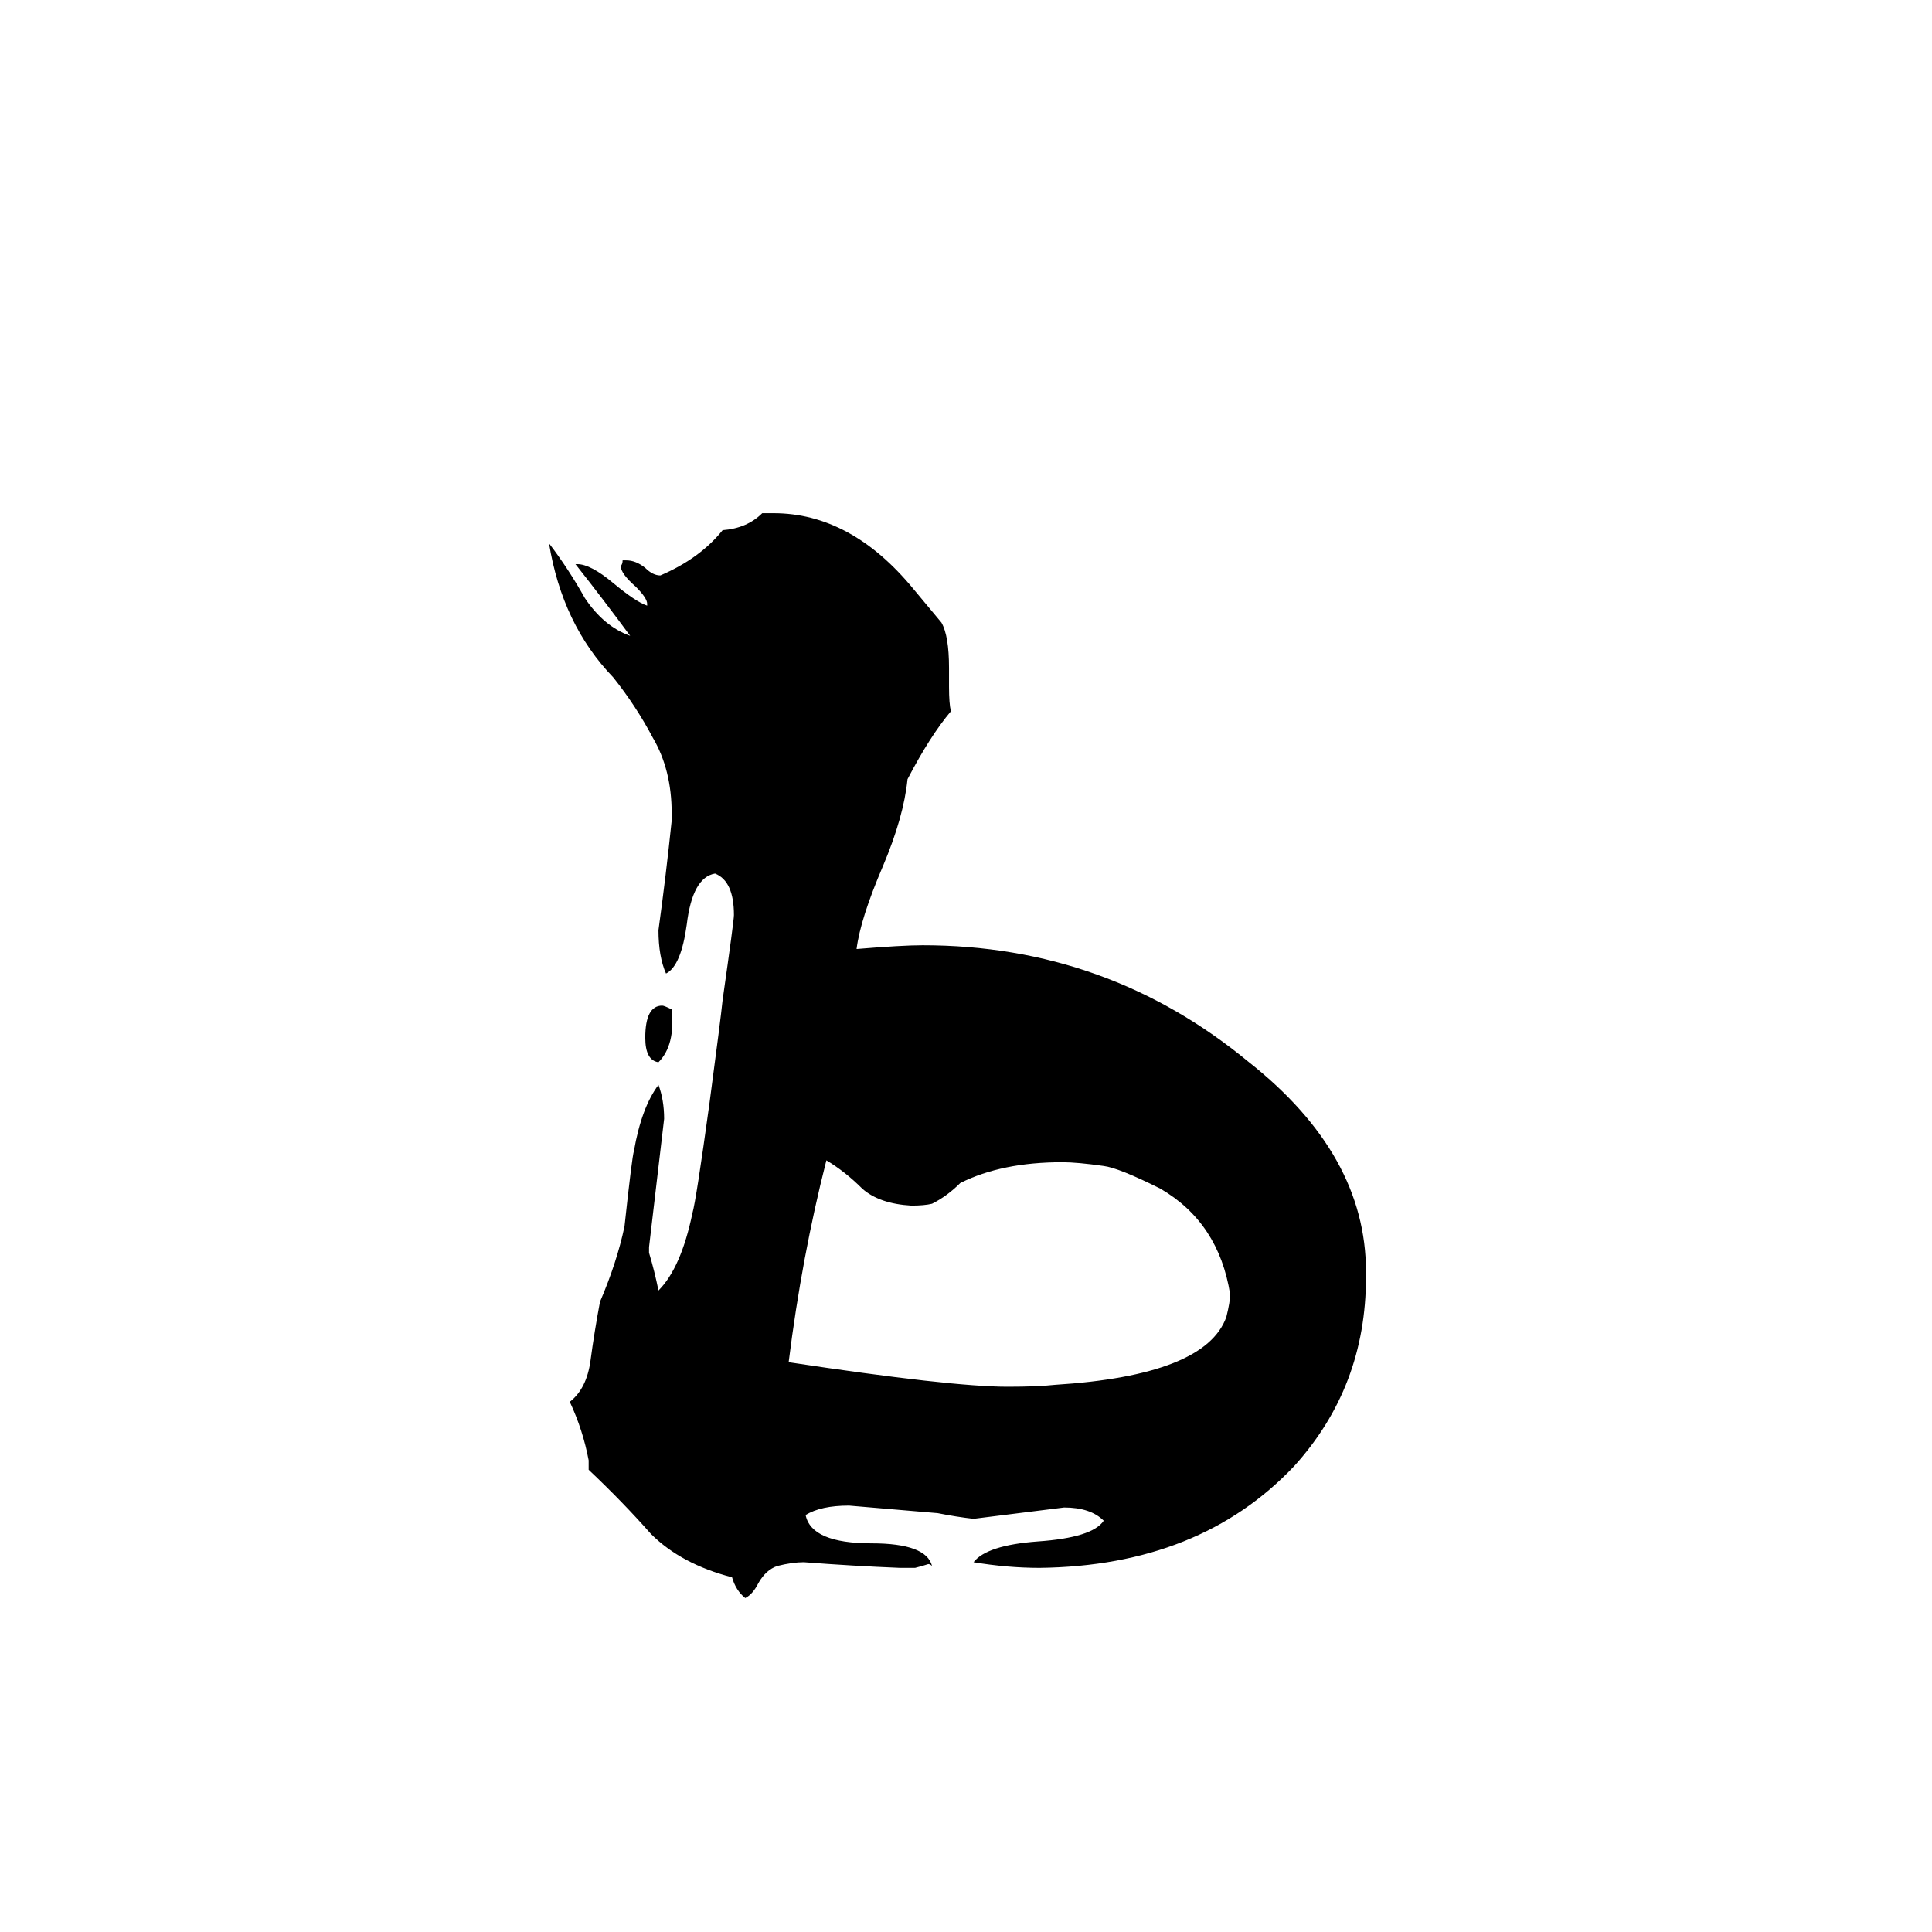 <svg xmlns="http://www.w3.org/2000/svg" viewBox="0 -800 1024 1024">
	<path fill="#000000" d="M724 -126V-123Q724 -65 686 -23Q636 30 551 31Q534 31 516 28Q523 19 550 17Q579 15 585 6Q578 -1 564 -1Q540 2 516 5Q507 4 497 2Q474 0 450 -2Q435 -2 427 3Q430 18 462 18Q491 18 494 30Q493 29 492 29Q489 30 485 31H477Q452 30 426 28Q420 28 412 30Q406 32 402 39Q399 45 395 47Q390 43 388 36Q361 29 345 13Q330 -4 312 -21V-26Q309 -42 302 -57Q311 -64 313 -79Q315 -94 318 -110Q327 -131 331 -150Q335 -187 336 -190Q340 -213 349 -225Q352 -217 352 -207Q348 -173 344 -139V-136Q347 -126 349 -116Q361 -128 367 -157Q369 -164 376 -215Q382 -260 383 -270Q389 -312 389 -315Q389 -333 379 -337Q367 -335 364 -310Q361 -288 353 -284Q349 -293 349 -307Q353 -336 356 -365V-369Q356 -392 346 -409Q337 -426 325 -441Q298 -469 291 -512Q301 -499 310 -483Q320 -468 334 -463Q320 -482 305 -501H306Q313 -501 325 -491Q337 -481 343 -479V-480Q343 -483 337 -489Q329 -496 329 -500Q330 -501 330 -503H332Q337 -503 342 -499Q346 -495 350 -495Q371 -504 383 -519Q396 -520 404 -528H410Q451 -528 484 -488L499 -470Q503 -463 503 -446V-436Q503 -427 504 -423Q493 -410 481 -387Q479 -367 468 -341Q456 -313 454 -297Q478 -299 489 -299Q587 -299 662 -237Q724 -188 724 -126ZM356 -265Q358 -246 349 -237Q342 -238 342 -250Q342 -267 351 -267Q352 -267 356 -265ZM438 -185Q425 -134 418 -78Q504 -65 534 -65Q550 -65 559 -66Q639 -71 650 -102Q652 -110 652 -114Q646 -152 615 -170Q593 -181 585 -182Q571 -184 563 -184Q531 -184 509 -173Q502 -166 494 -162Q490 -161 483 -161Q466 -162 457 -170Q448 -179 438 -185Z"/>
</svg>
